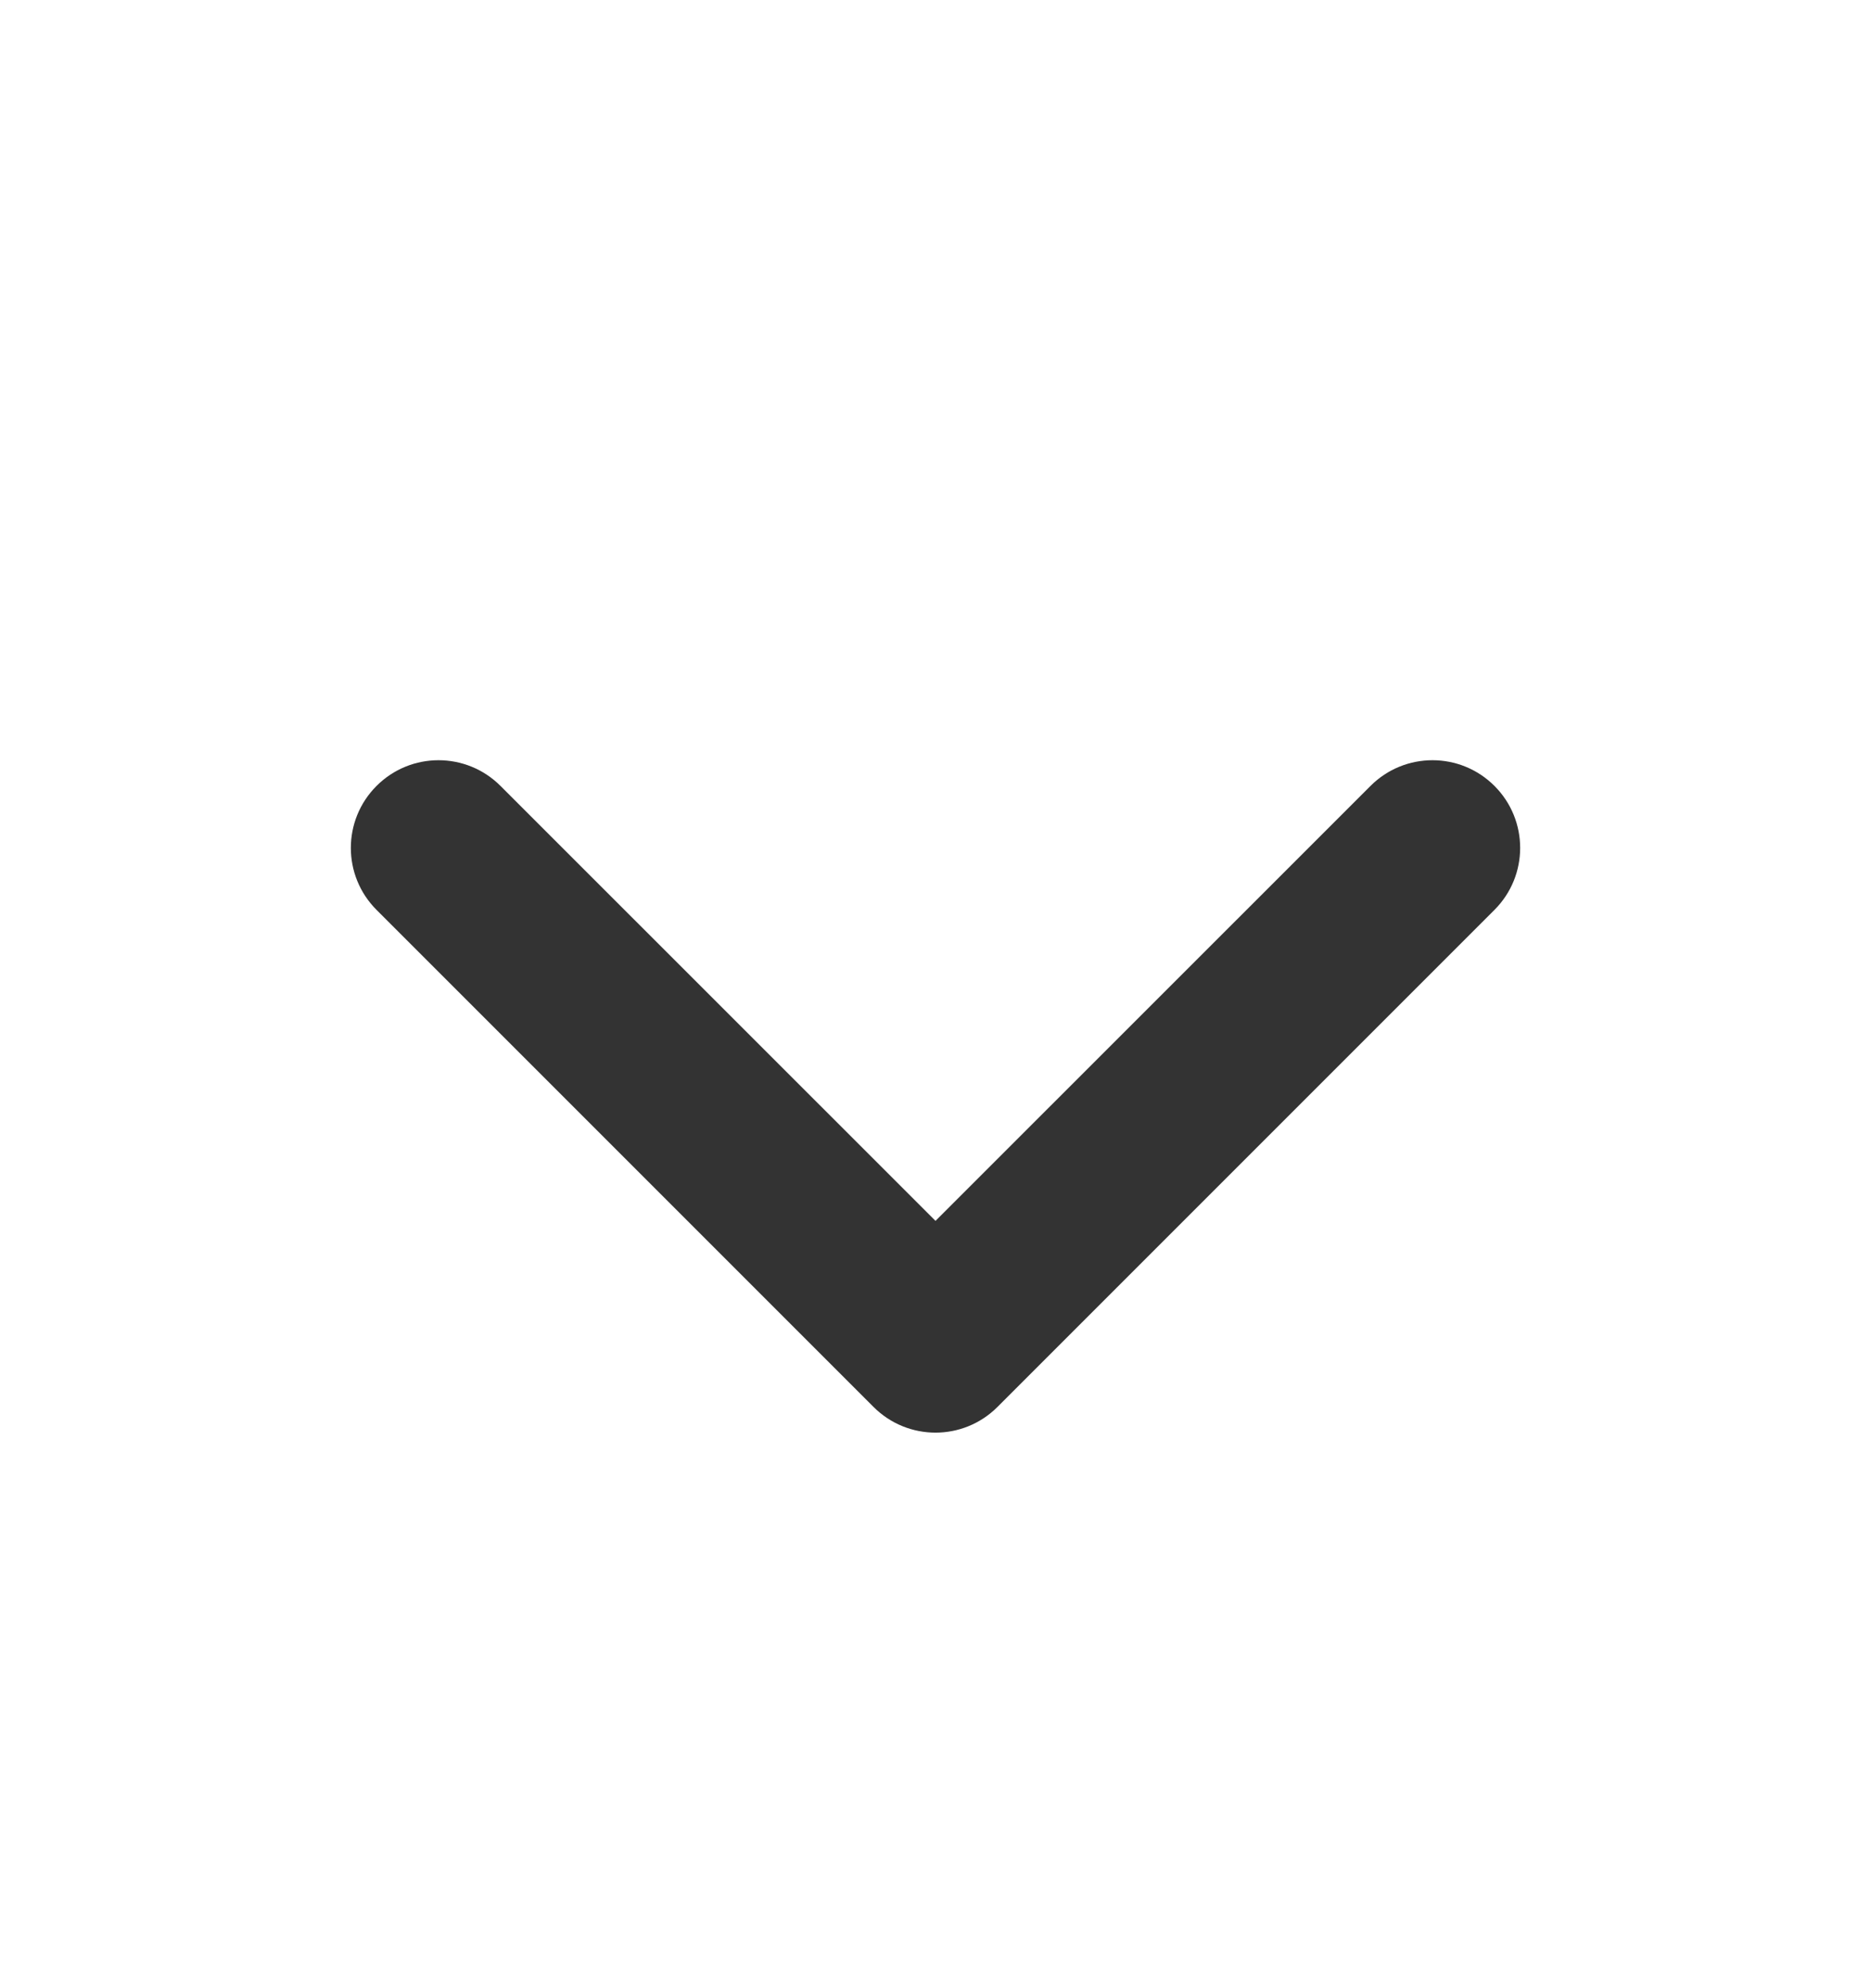 <svg width="16" height="17" viewBox="0 0 16 17" fill="none" xmlns="http://www.w3.org/2000/svg">
<path fill-rule="evenodd" clip-rule="evenodd" d="M12.78 6.72C13.073 7.013 13.073 7.487 12.78 7.78L8.53 12.03C8.237 12.323 7.763 12.323 7.47 12.03L3.22 7.78C2.927 7.487 2.927 7.013 3.22 6.72C3.513 6.427 3.987 6.427 4.28 6.72L8 10.439L11.72 6.72C12.013 6.427 12.487 6.427 12.78 6.72Z" fill="#333333"/>
</svg>
